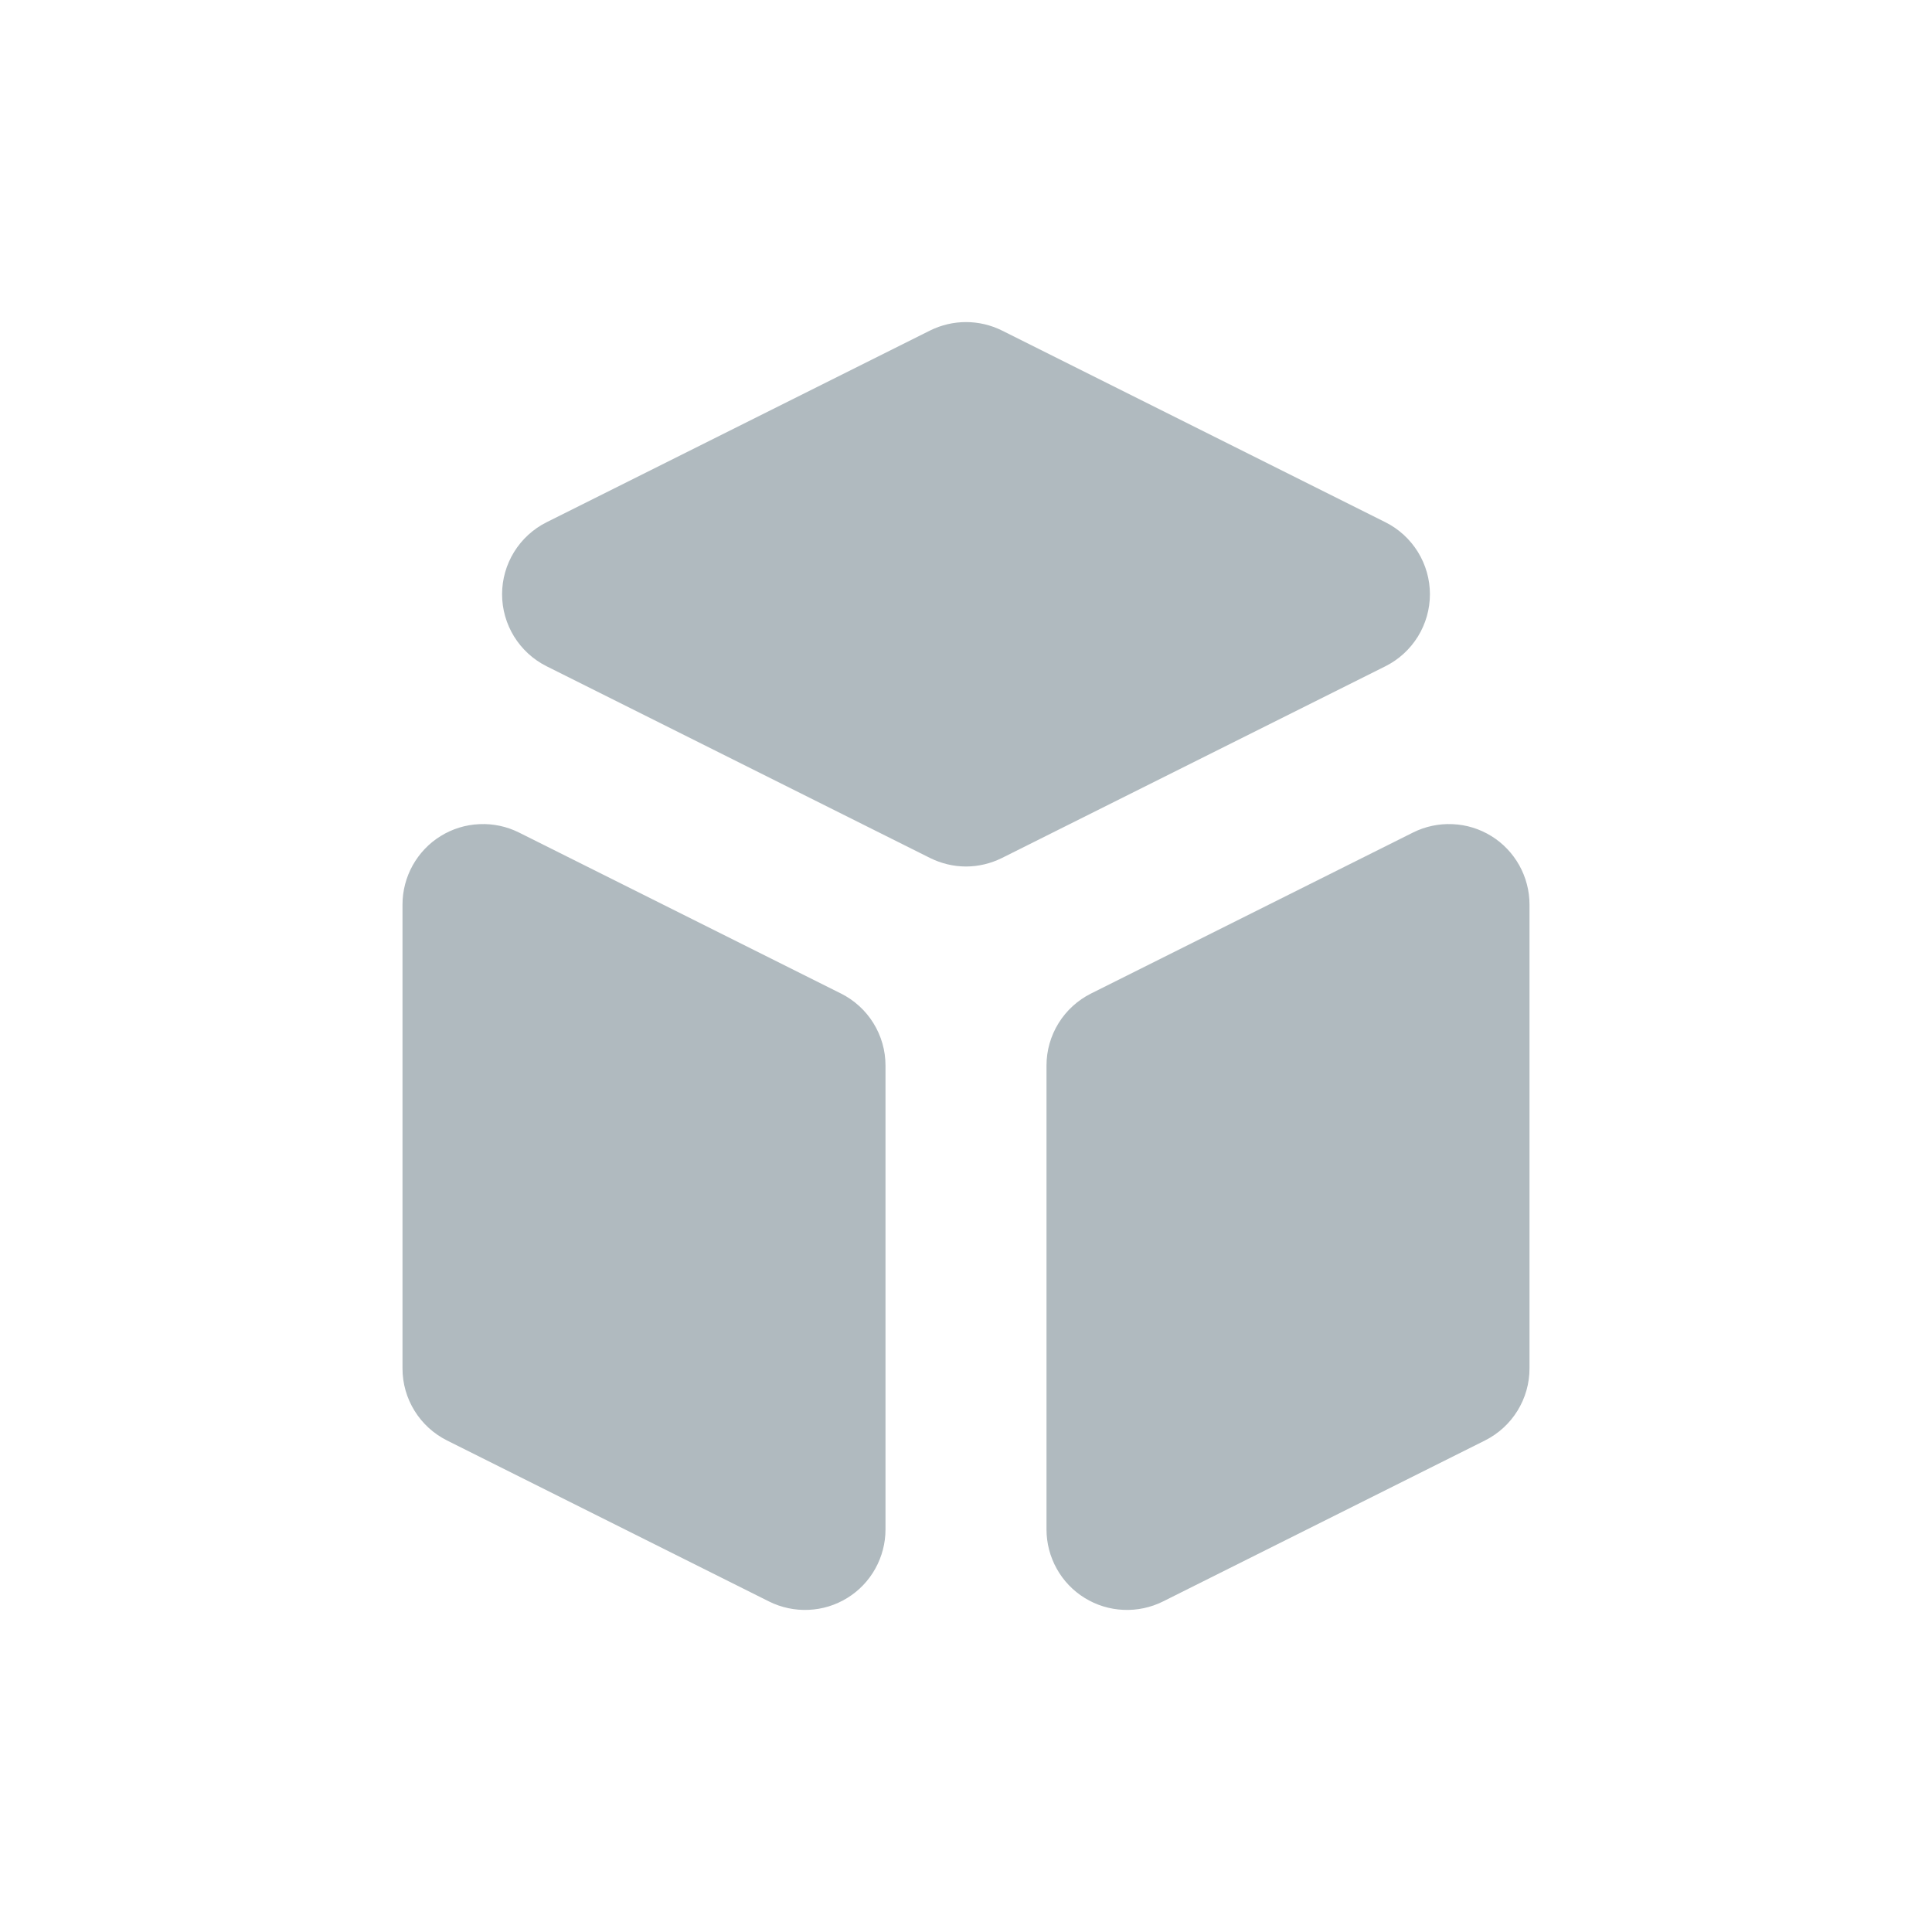 <svg width="24" height="24" viewBox="0 0 24 24" fill="none" xmlns="http://www.w3.org/2000/svg">
<g id="Cube">
<path id="Vector" d="M13 19C13 19.17 13.044 19.338 13.127 19.487C13.21 19.636 13.329 19.761 13.474 19.85C13.619 19.94 13.785 19.991 13.955 19.998C14.125 20.006 14.295 19.97 14.447 19.894L18.447 17.894C18.613 17.811 18.753 17.683 18.85 17.526C18.948 17.368 19 17.186 19 17V11.236C19 11.066 18.956 10.898 18.873 10.749C18.79 10.601 18.671 10.475 18.526 10.386C18.381 10.296 18.215 10.245 18.045 10.238C17.875 10.23 17.705 10.266 17.553 10.342L13.553 12.342C13.387 12.425 13.247 12.553 13.15 12.71C13.052 12.868 13 13.05 13 13.236V19ZM17.211 8.276C17.377 8.193 17.516 8.065 17.614 7.907C17.711 7.749 17.763 7.568 17.763 7.382C17.763 7.196 17.711 7.015 17.614 6.857C17.516 6.699 17.377 6.571 17.211 6.488L12.447 4.106C12.308 4.037 12.155 4.001 12 4.001C11.845 4.001 11.692 4.037 11.553 4.106L6.789 6.488C6.623 6.571 6.484 6.699 6.386 6.857C6.289 7.015 6.237 7.196 6.237 7.382C6.237 7.568 6.289 7.749 6.386 7.907C6.484 8.065 6.623 8.193 6.789 8.276L11.553 10.658C11.692 10.727 11.845 10.764 12 10.764C12.155 10.764 12.308 10.727 12.447 10.658L17.211 8.276ZM6.447 10.342C6.295 10.266 6.125 10.23 5.955 10.238C5.785 10.245 5.619 10.296 5.474 10.386C5.329 10.475 5.21 10.601 5.127 10.749C5.044 10.898 5 11.066 5 11.236V17C5 17.186 5.052 17.368 5.15 17.526C5.247 17.683 5.387 17.811 5.553 17.894L9.553 19.894C9.705 19.97 9.875 20.006 10.045 19.998C10.215 19.991 10.381 19.94 10.526 19.85C10.671 19.761 10.79 19.636 10.873 19.487C10.956 19.338 11 19.17 11 19V13.236C11 13.05 10.948 12.868 10.85 12.71C10.753 12.553 10.613 12.425 10.447 12.342L6.447 10.342Z" fill="#B0BABF"/>
</g>
</svg>

